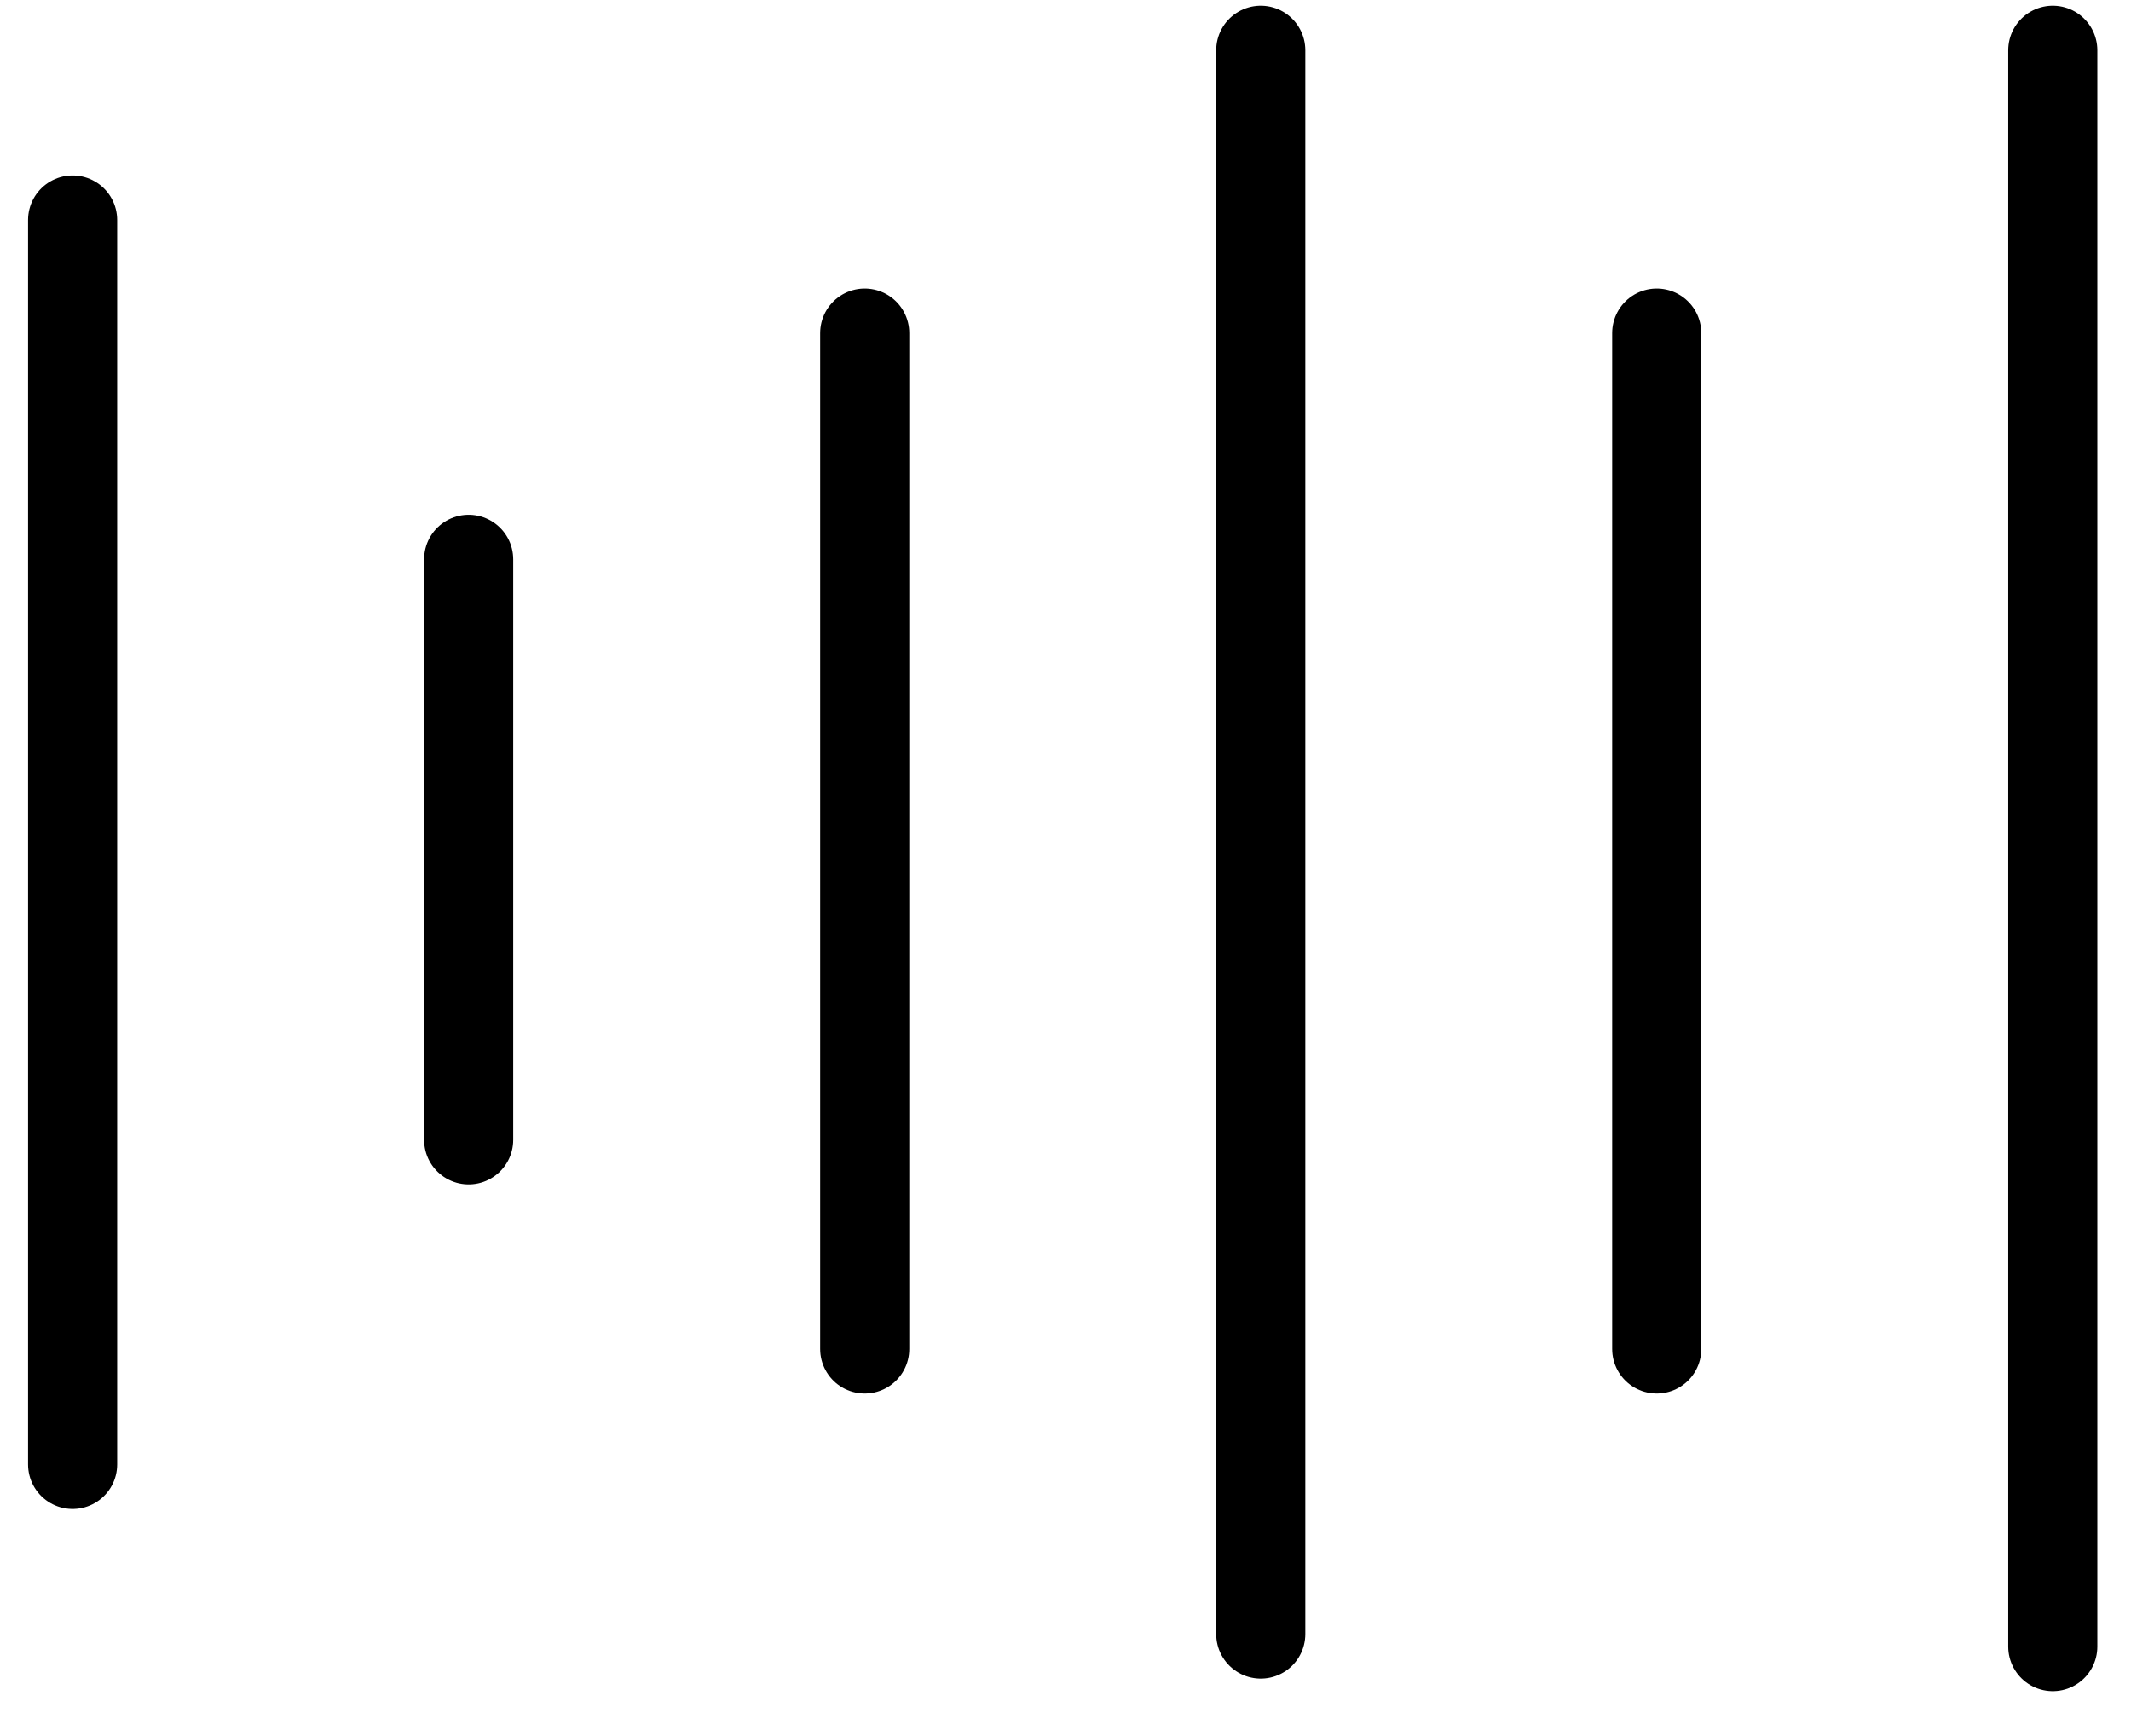 <svg width="27" height="22" viewBox="0 0 27 22" fill="none" xmlns="http://www.w3.org/2000/svg">
<path d="M0.92 2.788L0.92 18.558" stroke="black" stroke-width="1.129" stroke-linecap="round" stroke-linejoin="round"/>
<path d="M10.956 4.221V17.095" stroke="black" stroke-width="1.129" stroke-linecap="round" stroke-linejoin="round"/>
<path d="M5.938 7.088V14.445" stroke="black" stroke-width="1.129" stroke-linecap="round" stroke-linejoin="round"/>
<path d="M26.009 0.637V20.867" stroke="black" stroke-width="1.129" stroke-linecap="round" stroke-linejoin="round"/>
<path d="M20.991 4.221V17.095" stroke="black" stroke-width="1.129" stroke-linecap="round" stroke-linejoin="round"/>
<path d="M15.974 0.637L15.974 20.708" stroke="black" stroke-width="1.129" stroke-linecap="round" stroke-linejoin="round"/>
</svg>
